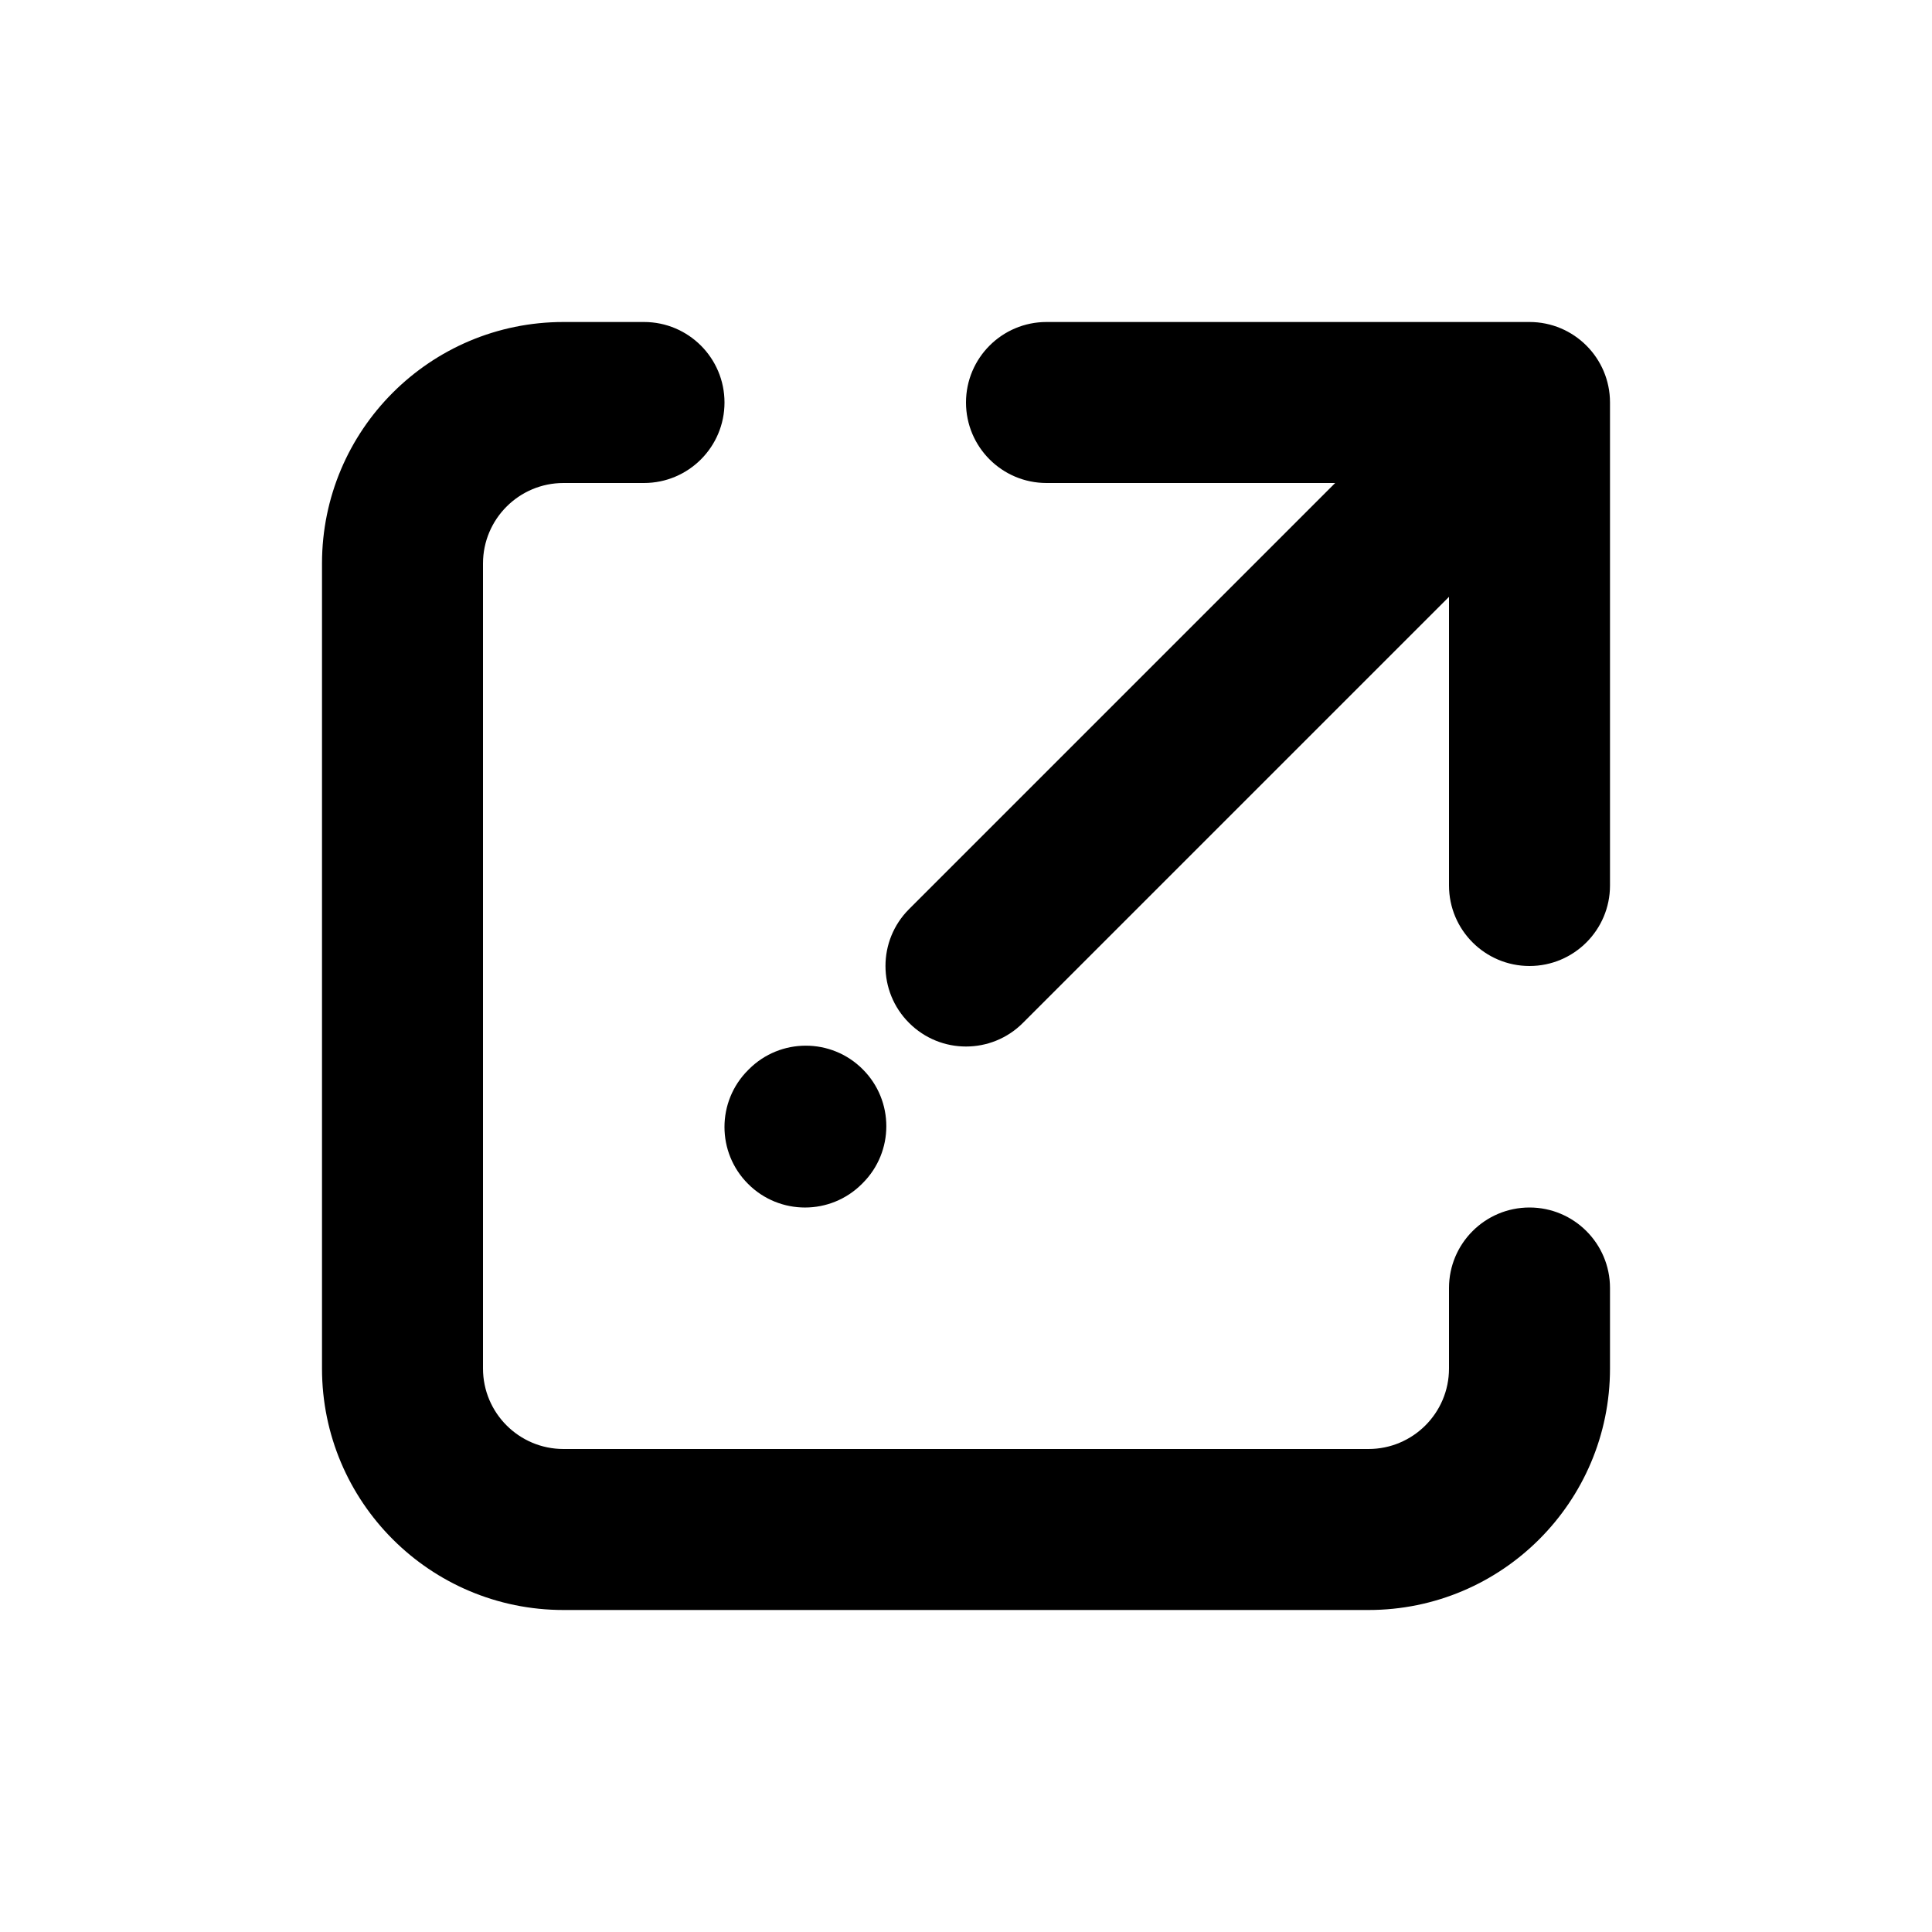<svg width="24" height="24" viewBox="0 0 24 24" fill="none" xmlns="http://www.w3.org/2000/svg">
<path fill-rule="evenodd" clip-rule="evenodd" d="M7 6C6.448 6 6 6.448 6 7V17C6 17.552 6.448 18 7 18H17C17.552 18 18 17.552 18 17V16C18 15.448 18.448 15 19 15C19.552 15 20 15.448 20 16V17C20 18.657 18.657 20 17 20H7C5.343 20 4 18.657 4 17V7C4 5.343 5.343 4 7 4H8C8.552 4 9 4.448 9 5C9 5.552 8.552 6 8 6H7ZM12 5C12 4.448 12.448 4 13 4H19C19.552 4 20 4.448 20 5V11C20 11.552 19.552 12 19 12C18.448 12 18 11.552 18 11V7.414L12.707 12.707C12.317 13.098 11.683 13.098 11.293 12.707C10.902 12.317 10.902 11.683 11.293 11.293L16.586 6H13C12.448 6 12 5.552 12 5ZM10.717 13.283C11.108 13.673 11.108 14.307 10.717 14.697L10.707 14.707C10.317 15.098 9.683 15.098 9.293 14.707C8.902 14.317 8.902 13.683 9.293 13.293L9.303 13.283C9.693 12.892 10.327 12.892 10.717 13.283Z" fill="black"/>
</svg>
